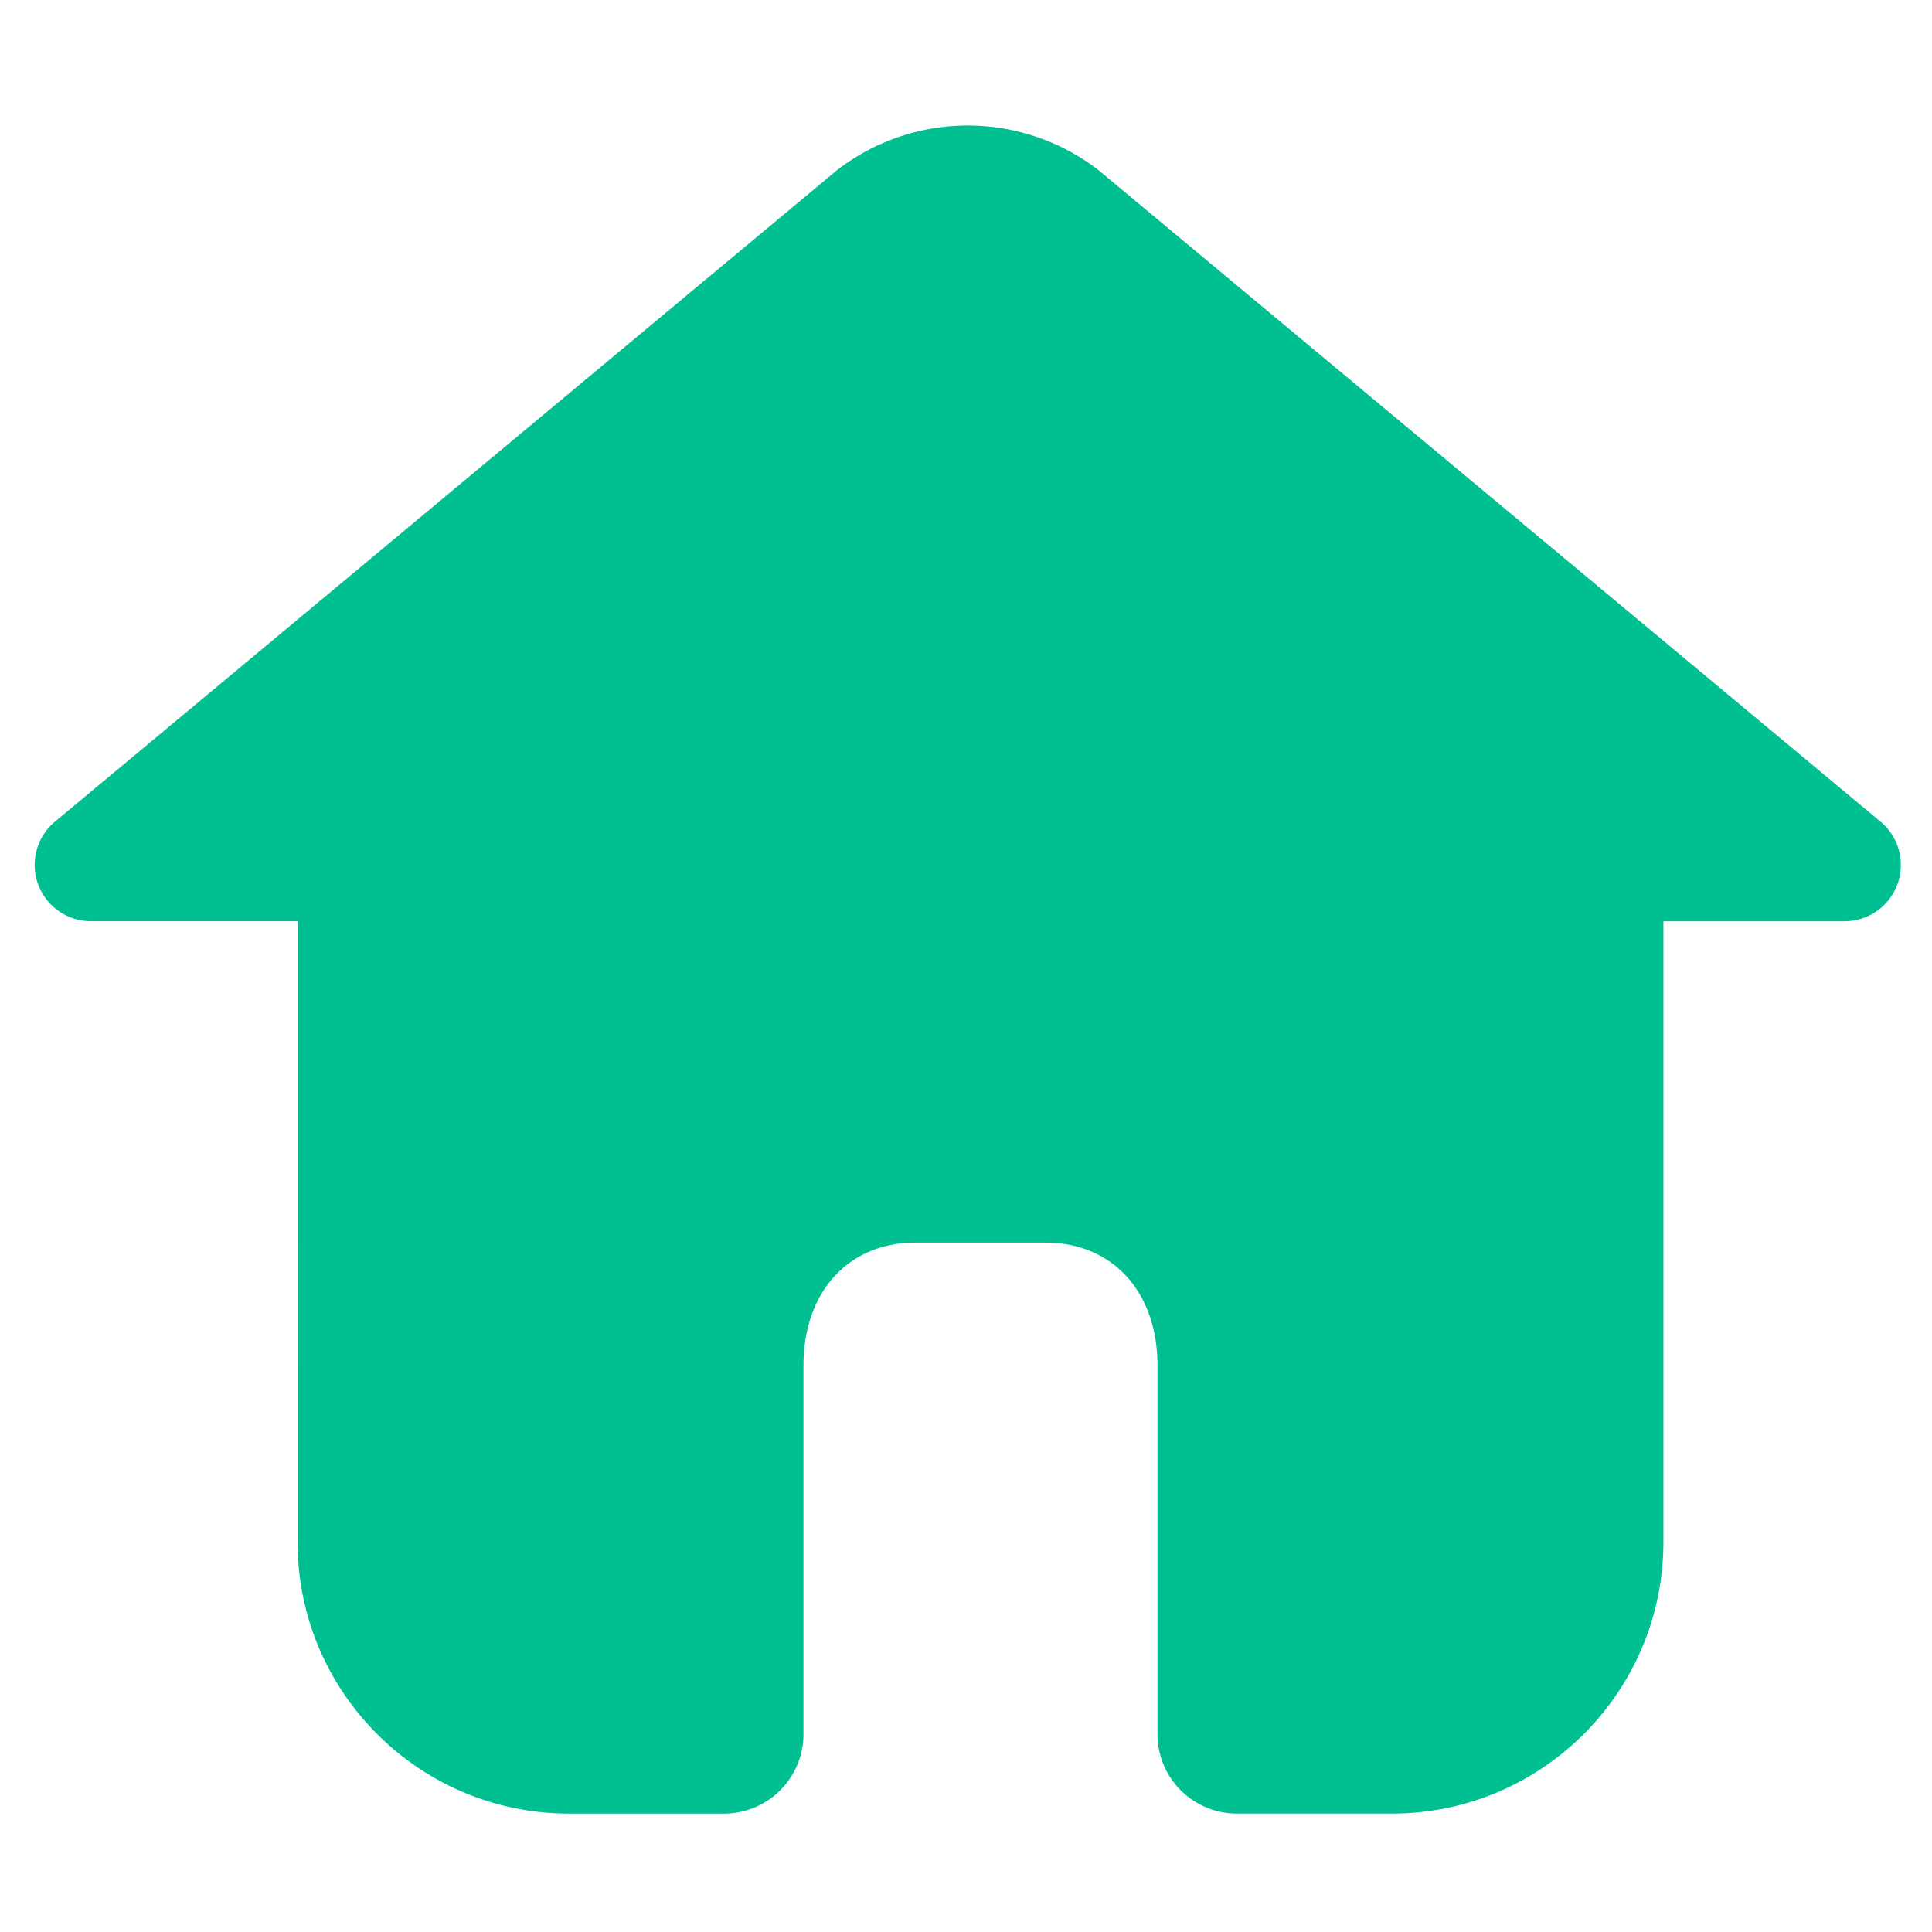<svg t="1711032641627" class="icon" viewBox="0 0 1024 1024" version="1.1" xmlns="http://www.w3.org/2000/svg" p-id="4449" id="mx_n_1711032641627" width="20" height="20">
    <path d="M737.84 961.23h-82.29a42.11 42.11 0 0 1-42.07-42.07V723.7c0-38.92-23.8-65.08-59.23-65.08h-69.16c-35.43 0-59.23 26.15-59.23 65.08v195.47a42.11 42.11 0 0 1-42.07 42.07H301.5c-79.27 0-143.77-64.49-143.77-143.77V488.28H48.23a29.85 29.85 0 0 1-19.11-52.78L443.51 90.28l0.34-0.26A113.33 113.33 0 0 1 582 90l0.67 0.54L996.74 435.5a29.85 29.85 0 0 1-19.11 52.79h-96v329.17c-0.02 79.28-64.52 143.77-143.79 143.77z" fill="#00c091" p-id="4450"></path>
</svg>